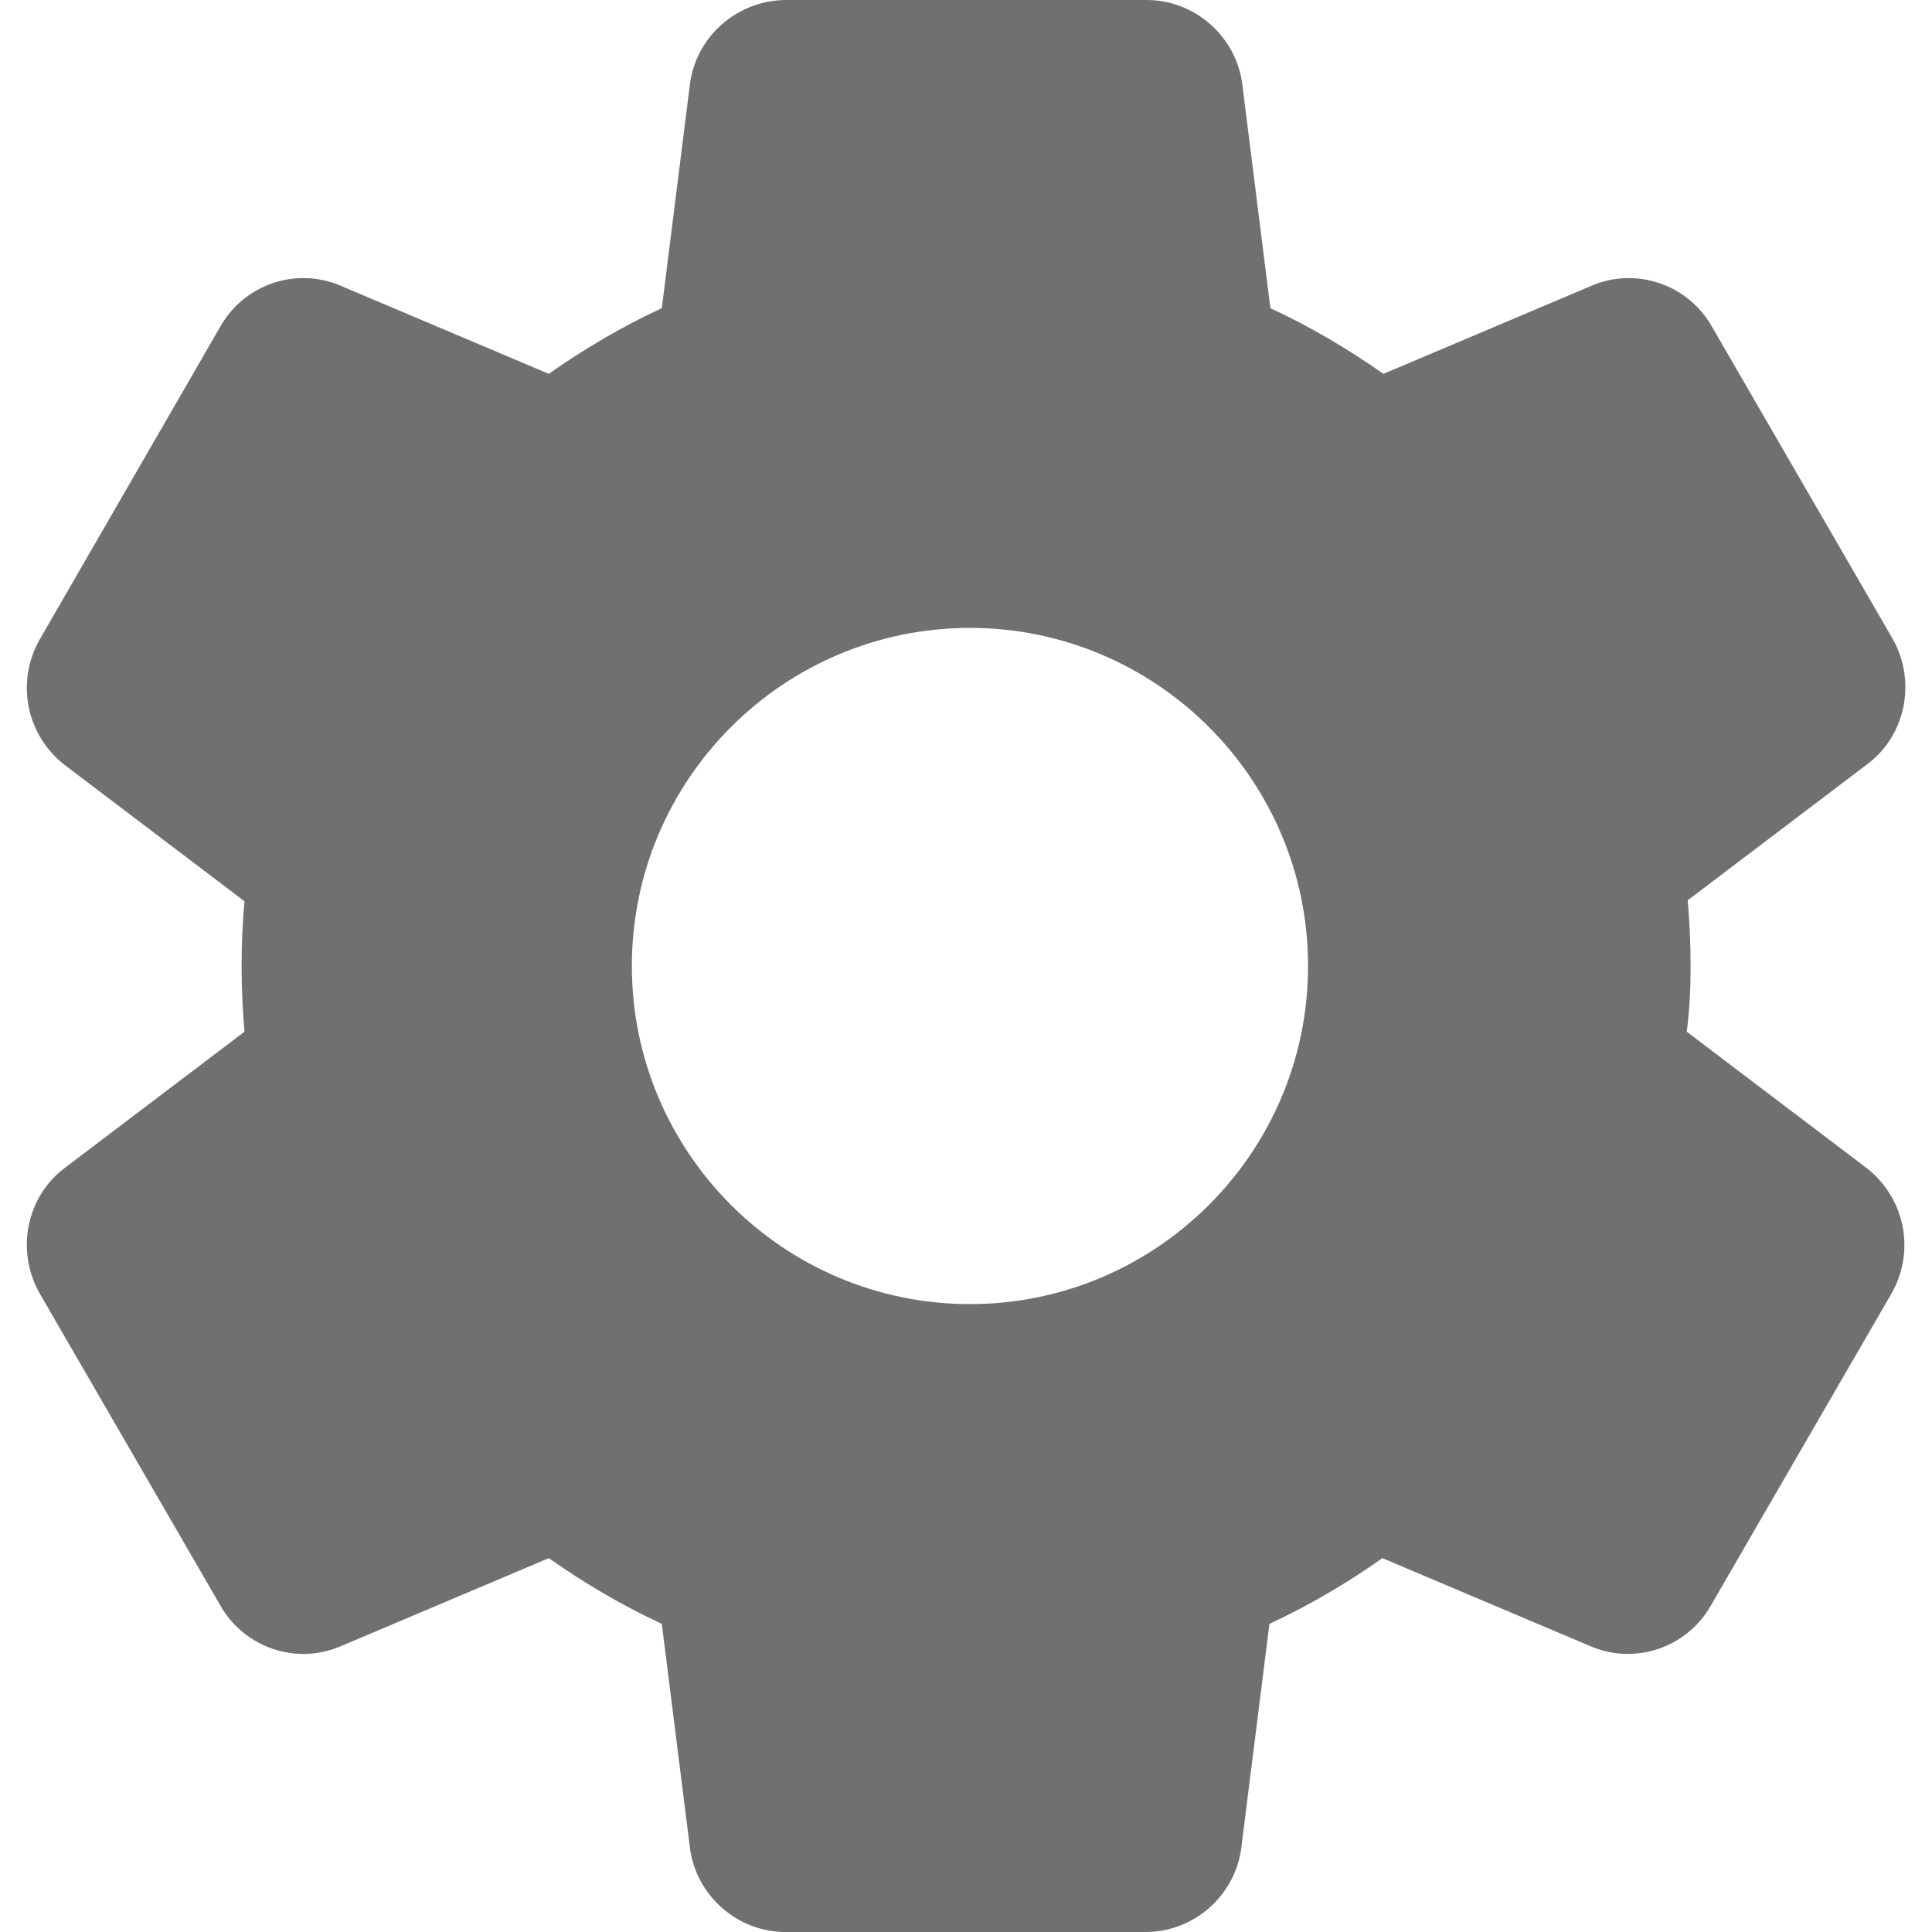 <svg width="20" height="20" viewBox="0 0 20 20" fill="none" xmlns="http://www.w3.org/2000/svg">
<path d="M17.501 10C17.501 9.77 17.491 9.55 17.471 9.32L19.331 7.91C19.731 7.61 19.841 7.05 19.591 6.61L17.721 3.38C17.471 2.94 16.931 2.76 16.471 2.96L14.321 3.87C13.951 3.61 13.561 3.38 13.151 3.19L12.861 0.88C12.801 0.38 12.371 0 11.871 0H8.141C7.631 0 7.201 0.38 7.141 0.88L6.851 3.19C6.441 3.38 6.051 3.61 5.681 3.87L3.531 2.96C3.071 2.76 2.531 2.94 2.281 3.38L0.411 6.62C0.161 7.06 0.271 7.61 0.671 7.92L2.531 9.33C2.511 9.55 2.501 9.77 2.501 10C2.501 10.23 2.511 10.45 2.531 10.68L0.671 12.09C0.271 12.39 0.161 12.95 0.411 13.39L2.281 16.62C2.531 17.06 3.071 17.24 3.531 17.04L5.681 16.13C6.051 16.39 6.441 16.62 6.851 16.81L7.141 19.12C7.201 19.62 7.631 20 8.131 20H11.861C12.361 20 12.791 19.62 12.851 19.12L13.141 16.81C13.551 16.62 13.941 16.39 14.311 16.13L16.461 17.04C16.921 17.24 17.461 17.06 17.711 16.62L19.581 13.39C19.831 12.95 19.721 12.4 19.321 12.09L17.461 10.68C17.491 10.45 17.501 10.23 17.501 10ZM10.041 13.5C8.111 13.5 6.541 11.93 6.541 10C6.541 8.07 8.111 6.5 10.041 6.5C11.971 6.5 13.541 8.07 13.541 10C13.541 11.93 11.971 13.5 10.041 13.5Z" fill="#4C4C4C" fill-opacity="0.8"/>
</svg>
